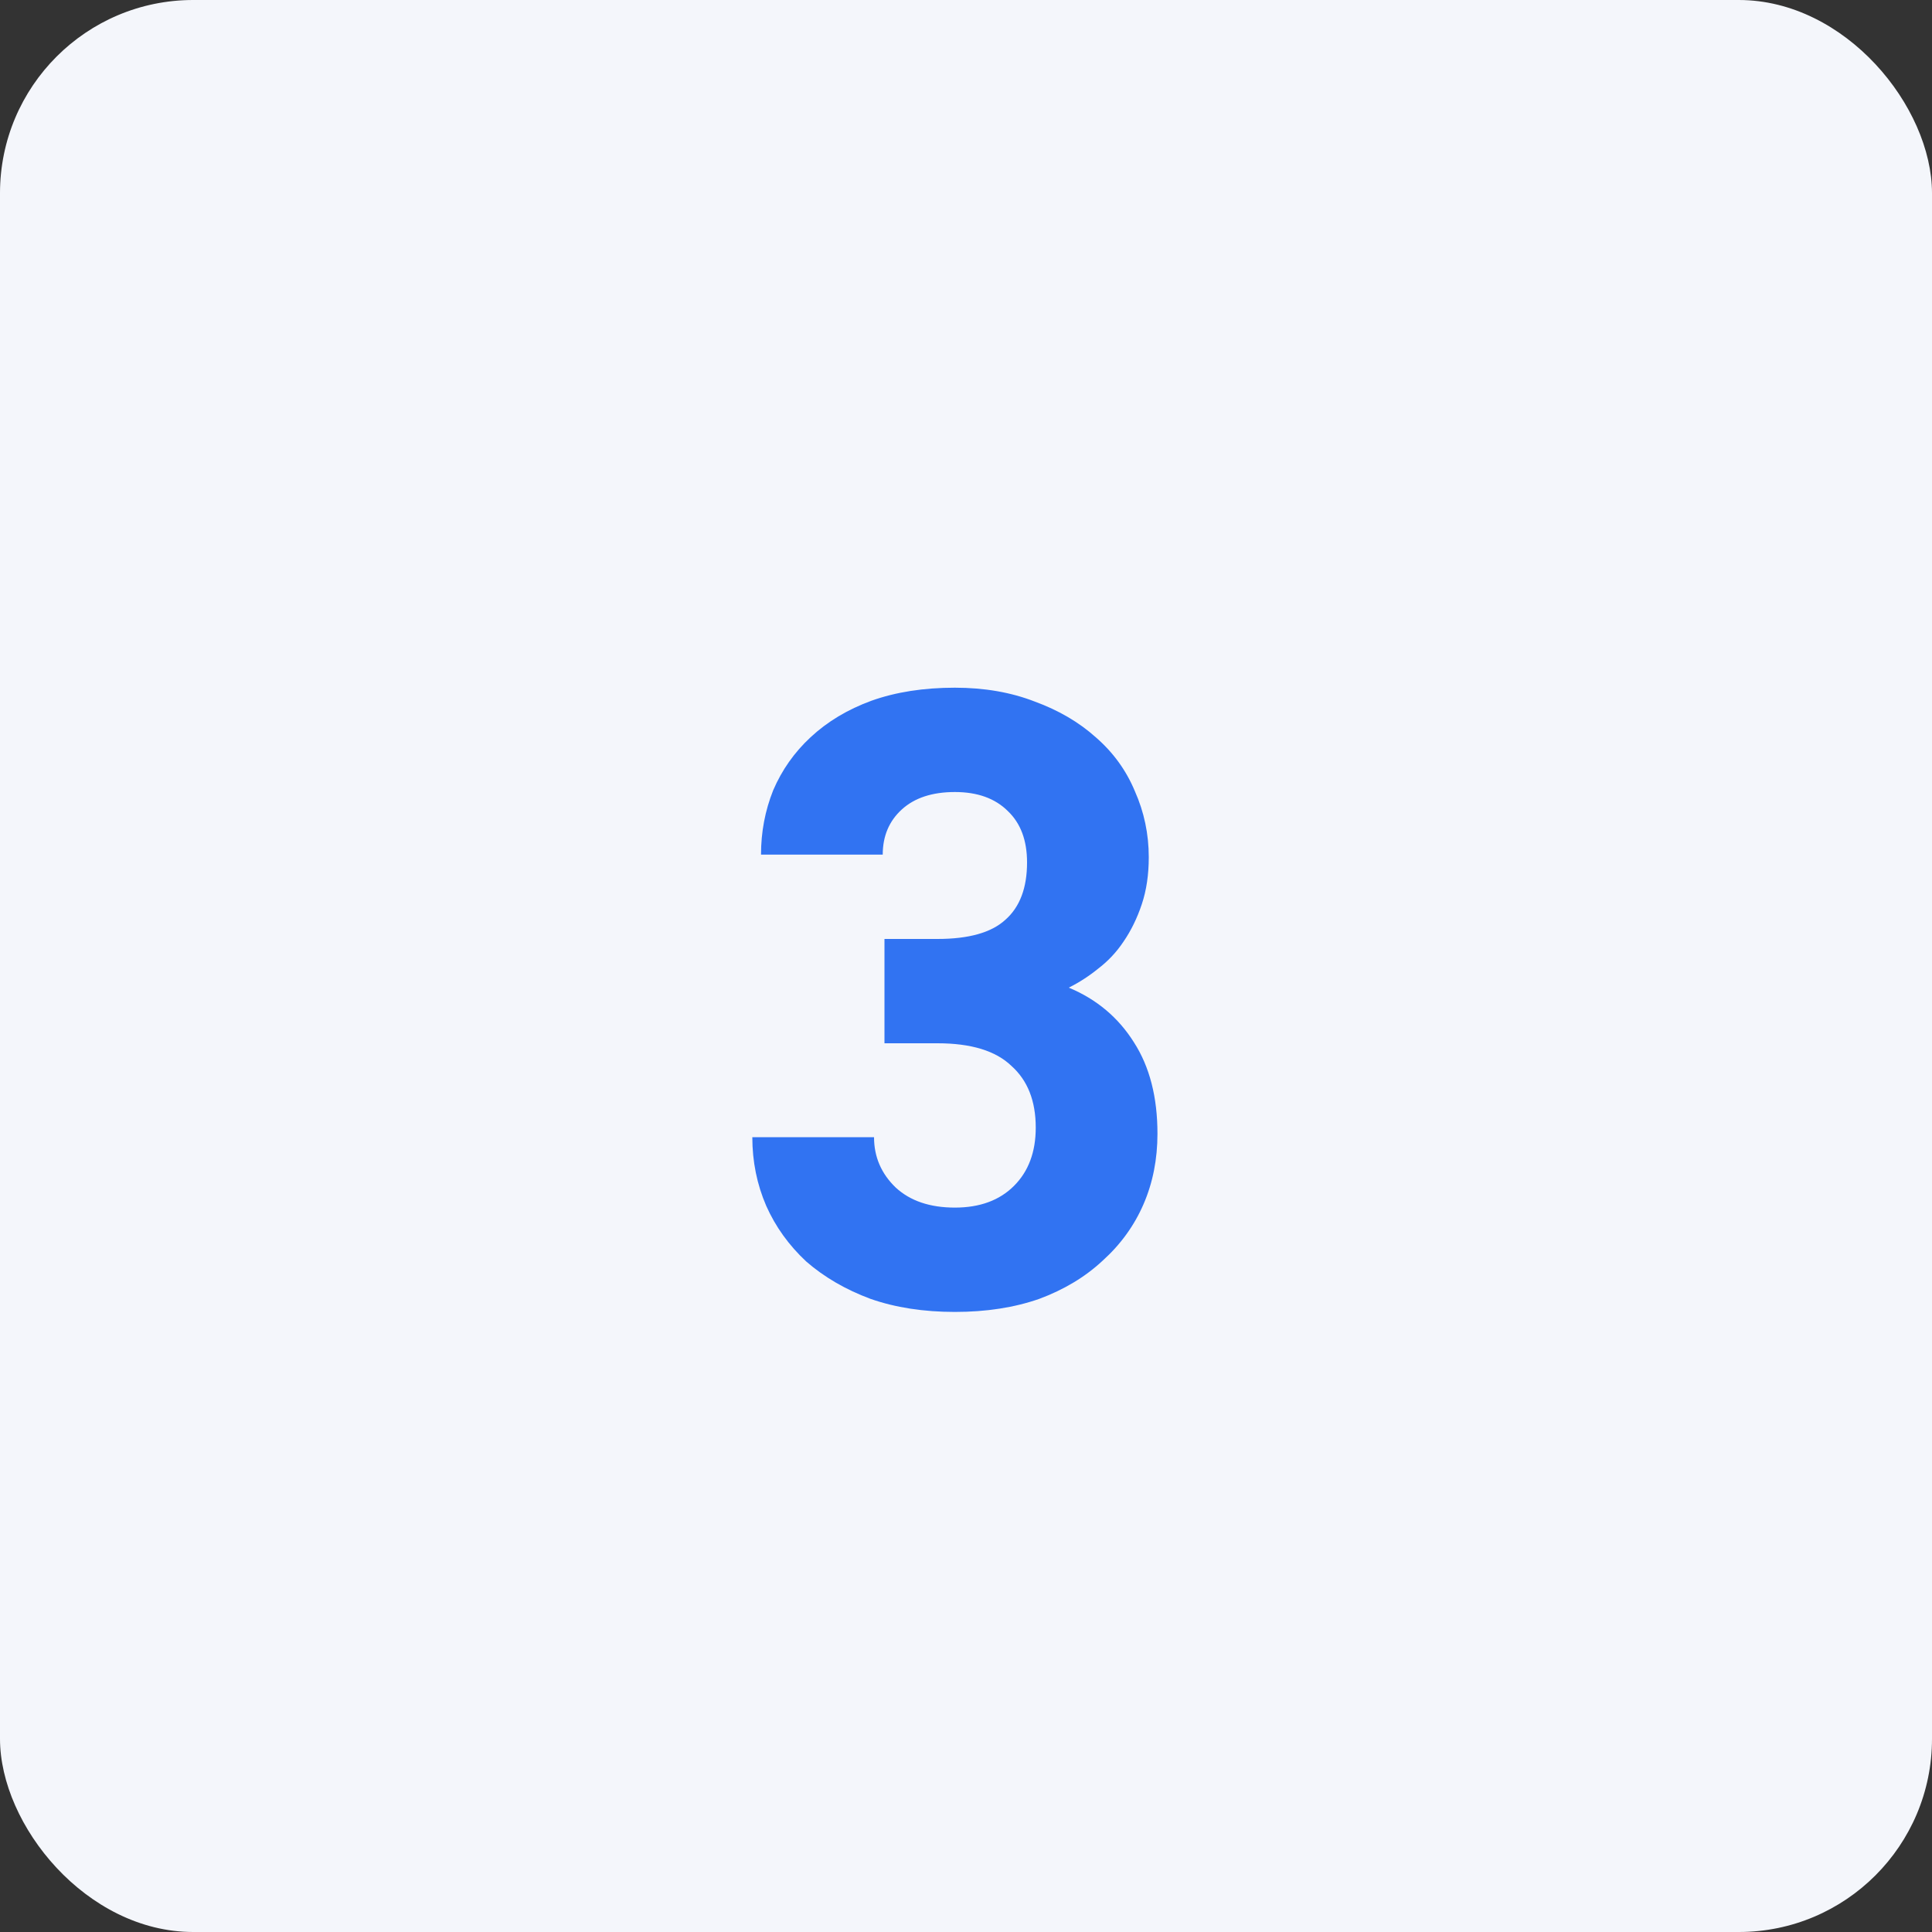<svg width="40" height="40" viewBox="0 0 40 40" fill="none" xmlns="http://www.w3.org/2000/svg">
<rect x="0" y="0" width="40" height="40" fill="#333333" stroke="none"/>
<rect width="40" height="40" rx="4" fill="#F4F6FB"/>
<path d="M19.77 27.162C19.122 27.162 18.54 27.072 18.024 26.892C17.508 26.7 17.064 26.442 16.692 26.118C16.332 25.782 16.056 25.398 15.864 24.966C15.672 24.522 15.576 24.048 15.576 23.544H18.096C18.096 23.952 18.246 24.3 18.546 24.588C18.846 24.864 19.254 25.002 19.77 25.002C20.286 25.002 20.694 24.852 20.994 24.552C21.294 24.252 21.444 23.85 21.444 23.346C21.444 22.794 21.276 22.368 20.94 22.068C20.616 21.756 20.106 21.6 19.41 21.6H18.312V19.44H19.41C20.058 19.44 20.526 19.308 20.814 19.044C21.114 18.78 21.264 18.384 21.264 17.856C21.264 17.4 21.132 17.046 20.868 16.794C20.604 16.53 20.238 16.398 19.77 16.398C19.302 16.398 18.936 16.518 18.672 16.758C18.408 16.998 18.276 17.31 18.276 17.694H15.756C15.756 17.226 15.84 16.782 16.008 16.362C16.188 15.942 16.446 15.576 16.782 15.264C17.13 14.94 17.55 14.688 18.042 14.508C18.546 14.328 19.122 14.238 19.77 14.238C20.382 14.238 20.934 14.334 21.426 14.526C21.918 14.706 22.338 14.952 22.686 15.264C23.046 15.576 23.316 15.948 23.496 16.38C23.688 16.812 23.784 17.268 23.784 17.748C23.784 18.108 23.736 18.432 23.64 18.72C23.544 19.008 23.418 19.266 23.262 19.494C23.118 19.71 22.944 19.896 22.74 20.052C22.548 20.208 22.344 20.34 22.128 20.448C22.704 20.688 23.154 21.066 23.478 21.582C23.802 22.086 23.964 22.716 23.964 23.472C23.964 24 23.868 24.486 23.676 24.93C23.484 25.374 23.202 25.764 22.83 26.1C22.47 26.436 22.032 26.7 21.516 26.892C21 27.072 20.418 27.162 19.77 27.162Z" fill="#3173F2"/>
</svg>
